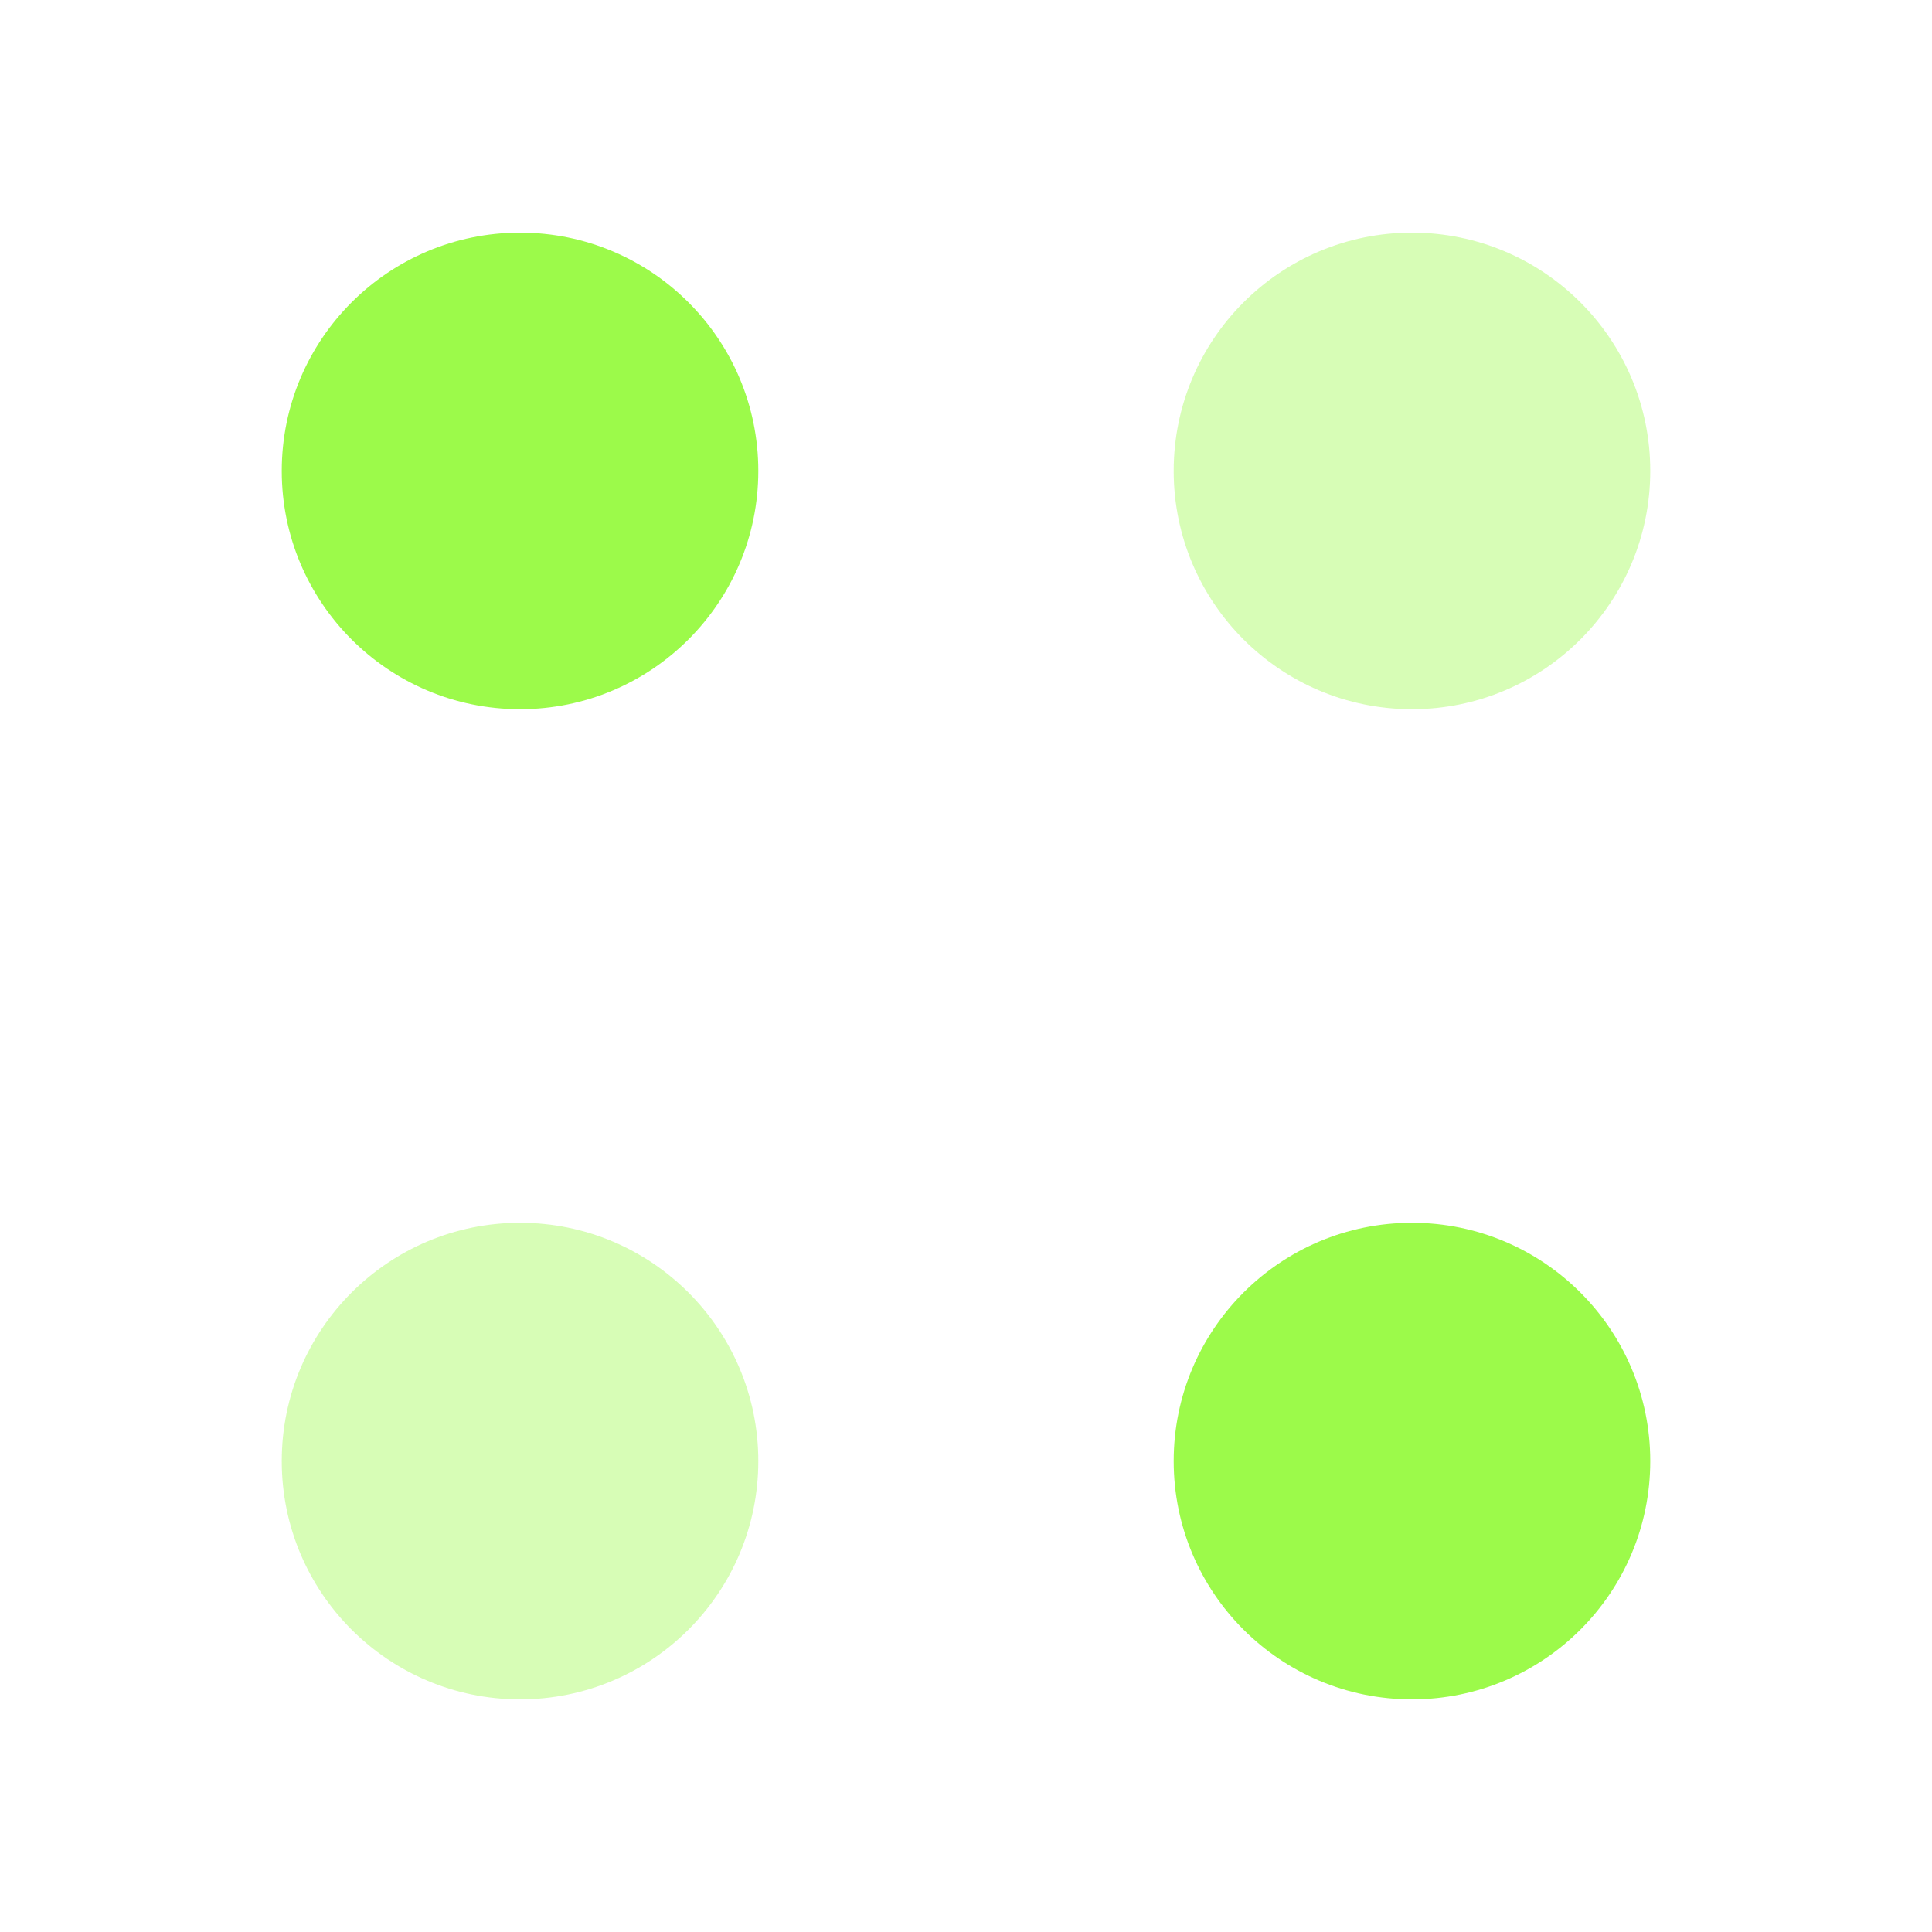 <svg width="24" height="24" viewBox="0 0 24 24" fill="none" xmlns="http://www.w3.org/2000/svg">
<g id="vuesax/bulk/menu">
<g id="menu">
<path id="Vector" opacity="0.4" d="M17.54 8.81C19.175 8.81 20.5 7.484 20.5 5.85C20.5 4.215 19.175 2.89 17.54 2.89C15.905 2.89 14.58 4.215 14.58 5.85C14.58 7.484 15.905 8.81 17.54 8.81Z" fill="#9CFA4A"/>
<path id="Vector_2" d="M6.46 8.81C8.095 8.81 9.42 7.484 9.42 5.85C9.42 4.215 8.095 2.89 6.46 2.89C4.825 2.89 3.5 4.215 3.5 5.85C3.5 7.484 4.825 8.81 6.46 8.81Z" fill="#9CFA4A"/>
<path id="Vector_3" d="M17.54 21.11C19.175 21.11 20.5 19.785 20.5 18.15C20.5 16.516 19.175 15.19 17.54 15.19C15.905 15.19 14.58 16.516 14.58 18.15C14.58 19.785 15.905 21.11 17.54 21.11Z" fill="#9CFA4A"/>
<path id="Vector_4" opacity="0.4" d="M6.46 21.11C8.095 21.11 9.42 19.785 9.42 18.15C9.42 16.516 8.095 15.19 6.46 15.19C4.825 15.19 3.5 16.516 3.5 18.15C3.5 19.785 4.825 21.11 6.46 21.11Z" fill="#9CFA4A"/>
</g>
</g>
</svg>
